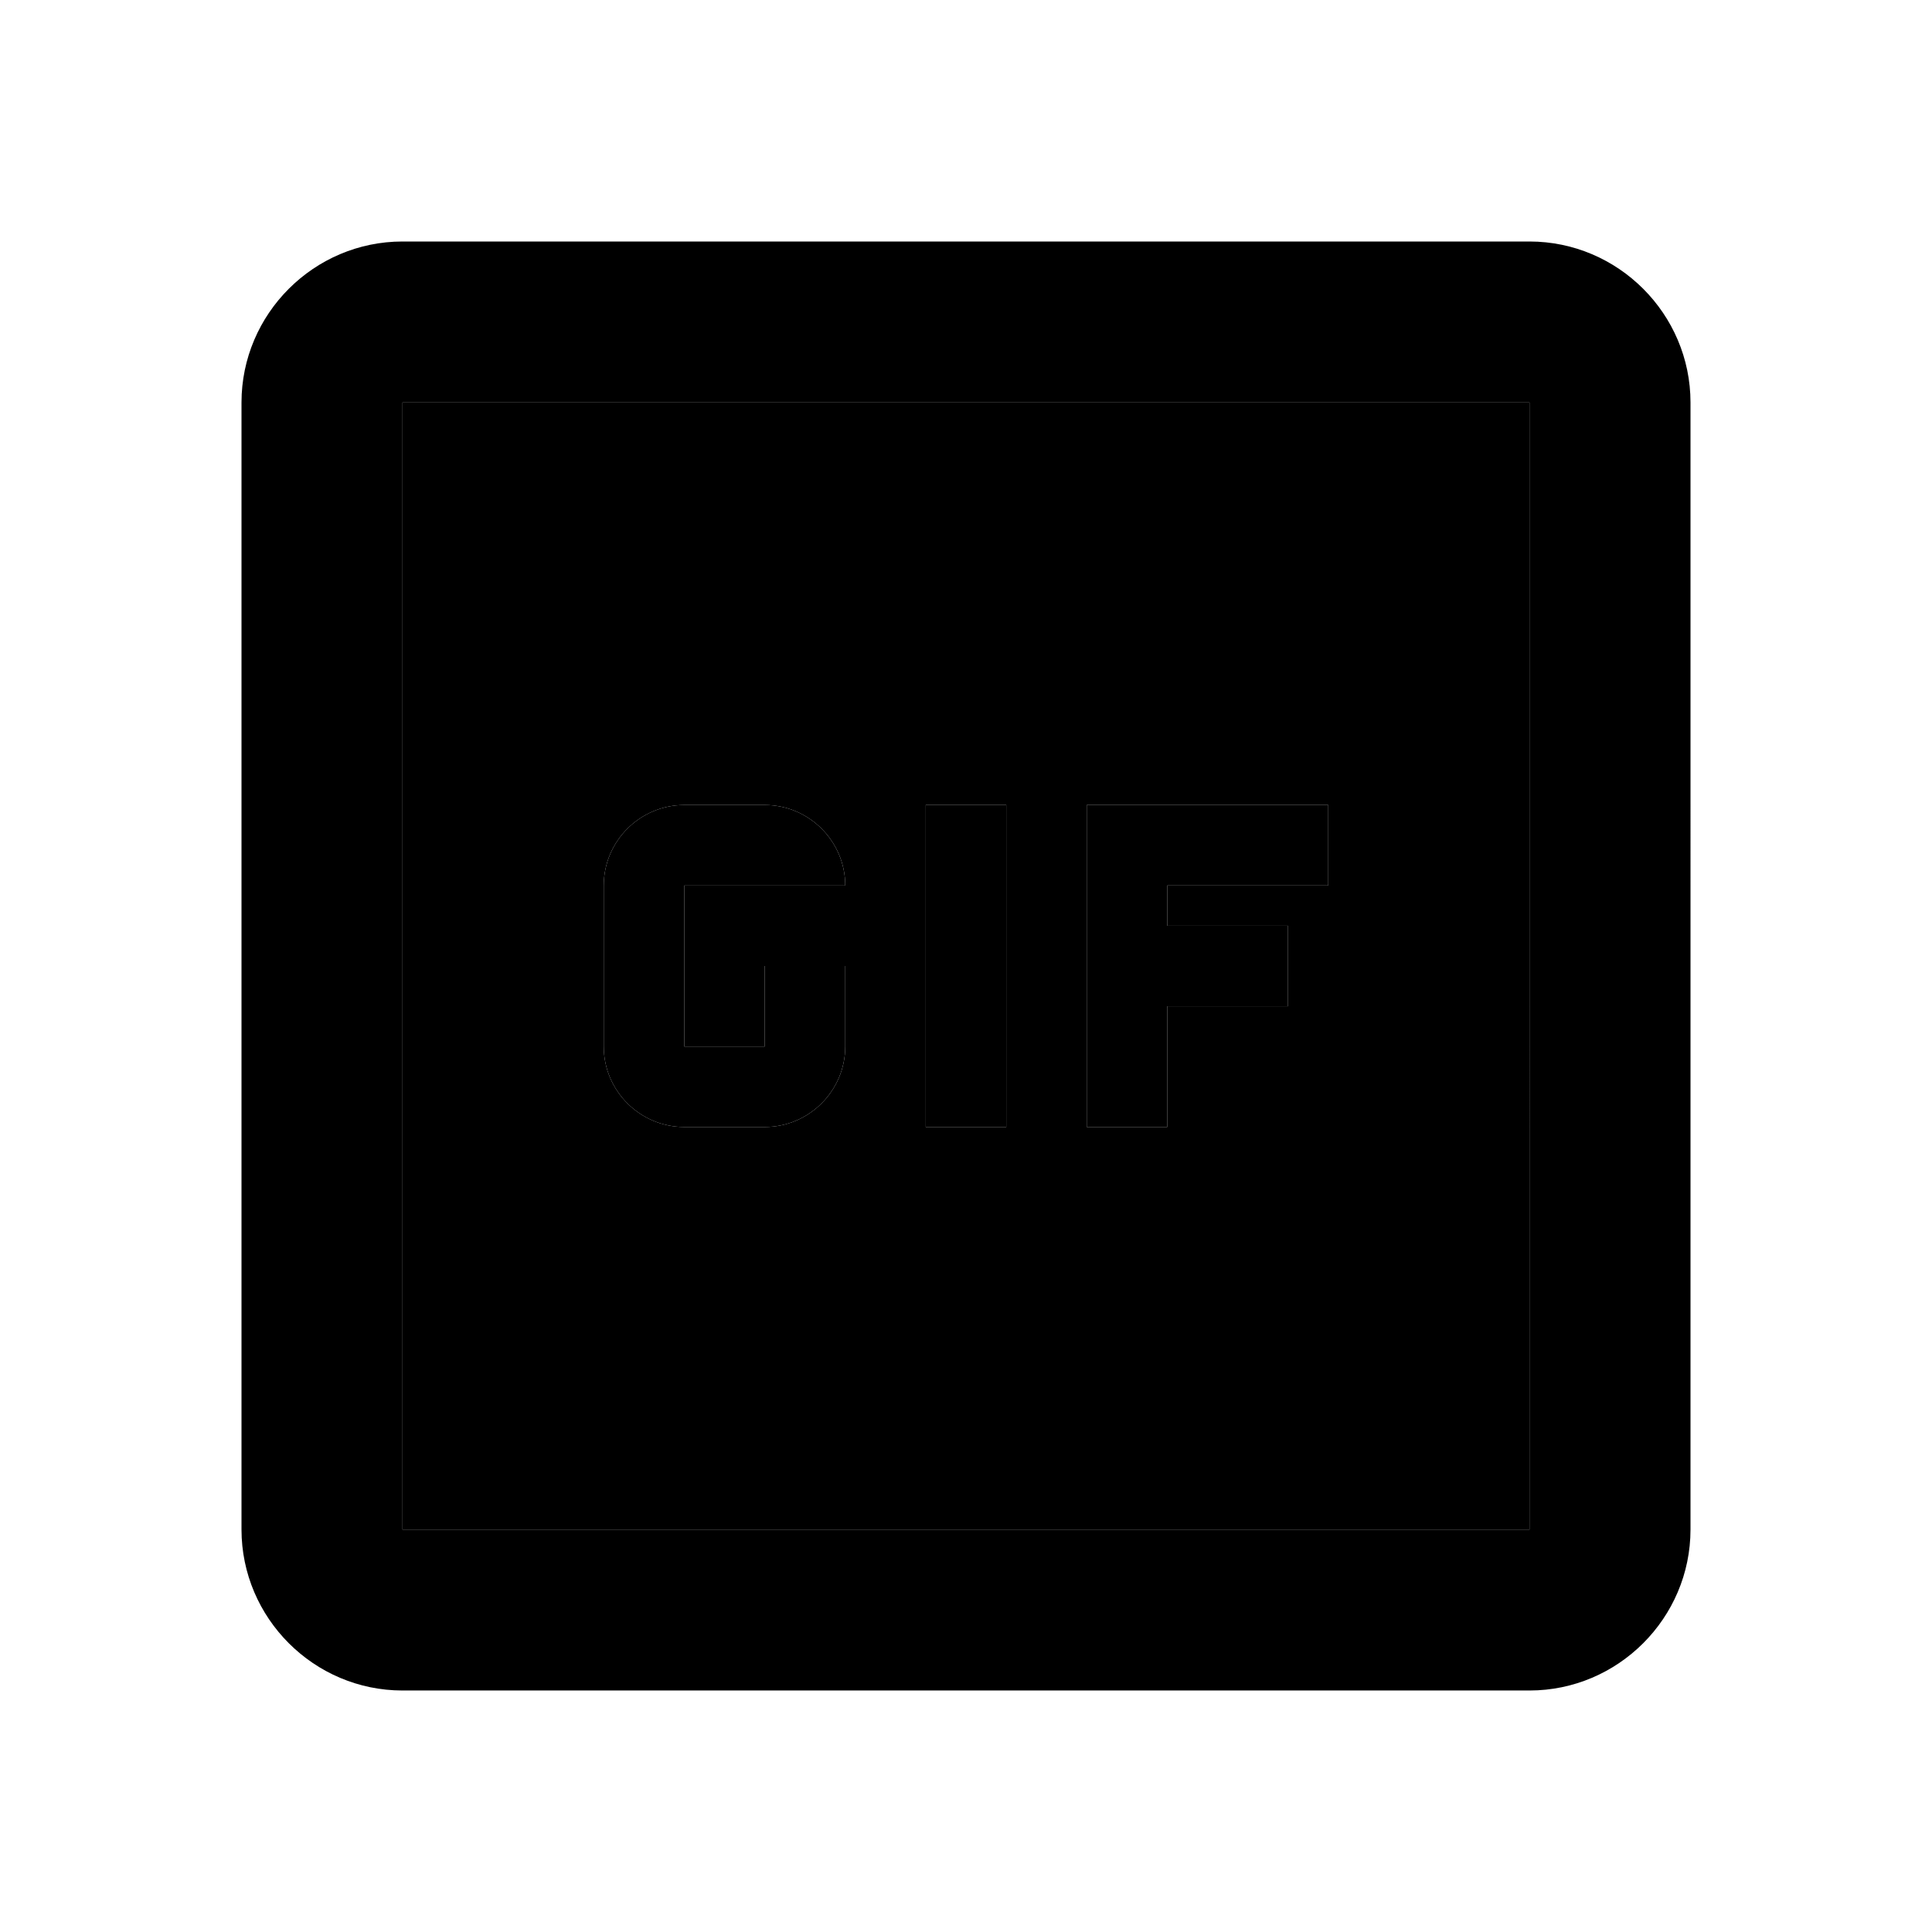 <svg xmlns="http://www.w3.org/2000/svg" enable-background="new 0 0 24 24" height="1em" width="1em" fill="currentcolor" viewBox="0 0 24 24"><rect fill="none" height="24" width="24"/><path d="M5,5v14h14V5H5z M9.5,13v-1h1v1c0,0.55-0.45,1-1,1h-1c-0.55,0-1-0.45-1-1v-2c0-0.55,0.45-1,1-1h1 c0.55,0,1,0.45,1,1h-2v2H9.5z M12.5,14h-1v-4h1V14z M16.5,11h-2v0.5H16v1h-1.5V14h-1v-4h3V11z" opacity=".3"/><path d="M19,19H5V5h14V19z M5,3C3.9,3,3,3.9,3,5v14c0,1.1,0.9,2,2,2h14c1.1,0,2-0.9,2-2V5c0-1.1-0.9-2-2-2H5z M11.5,14h1v-4h-1V14z M13.5,14h1v-1.5H16v-1h-1.5V11h2v-1h-3V14z M9.5,12v1h-1v-2h2c0-0.55-0.45-1-1-1h-1c-0.55,0-1,0.45-1,1v2c0,0.55,0.45,1,1,1h1 c0.55,0,1-0.45,1-1v-1H9.5z"/></svg>